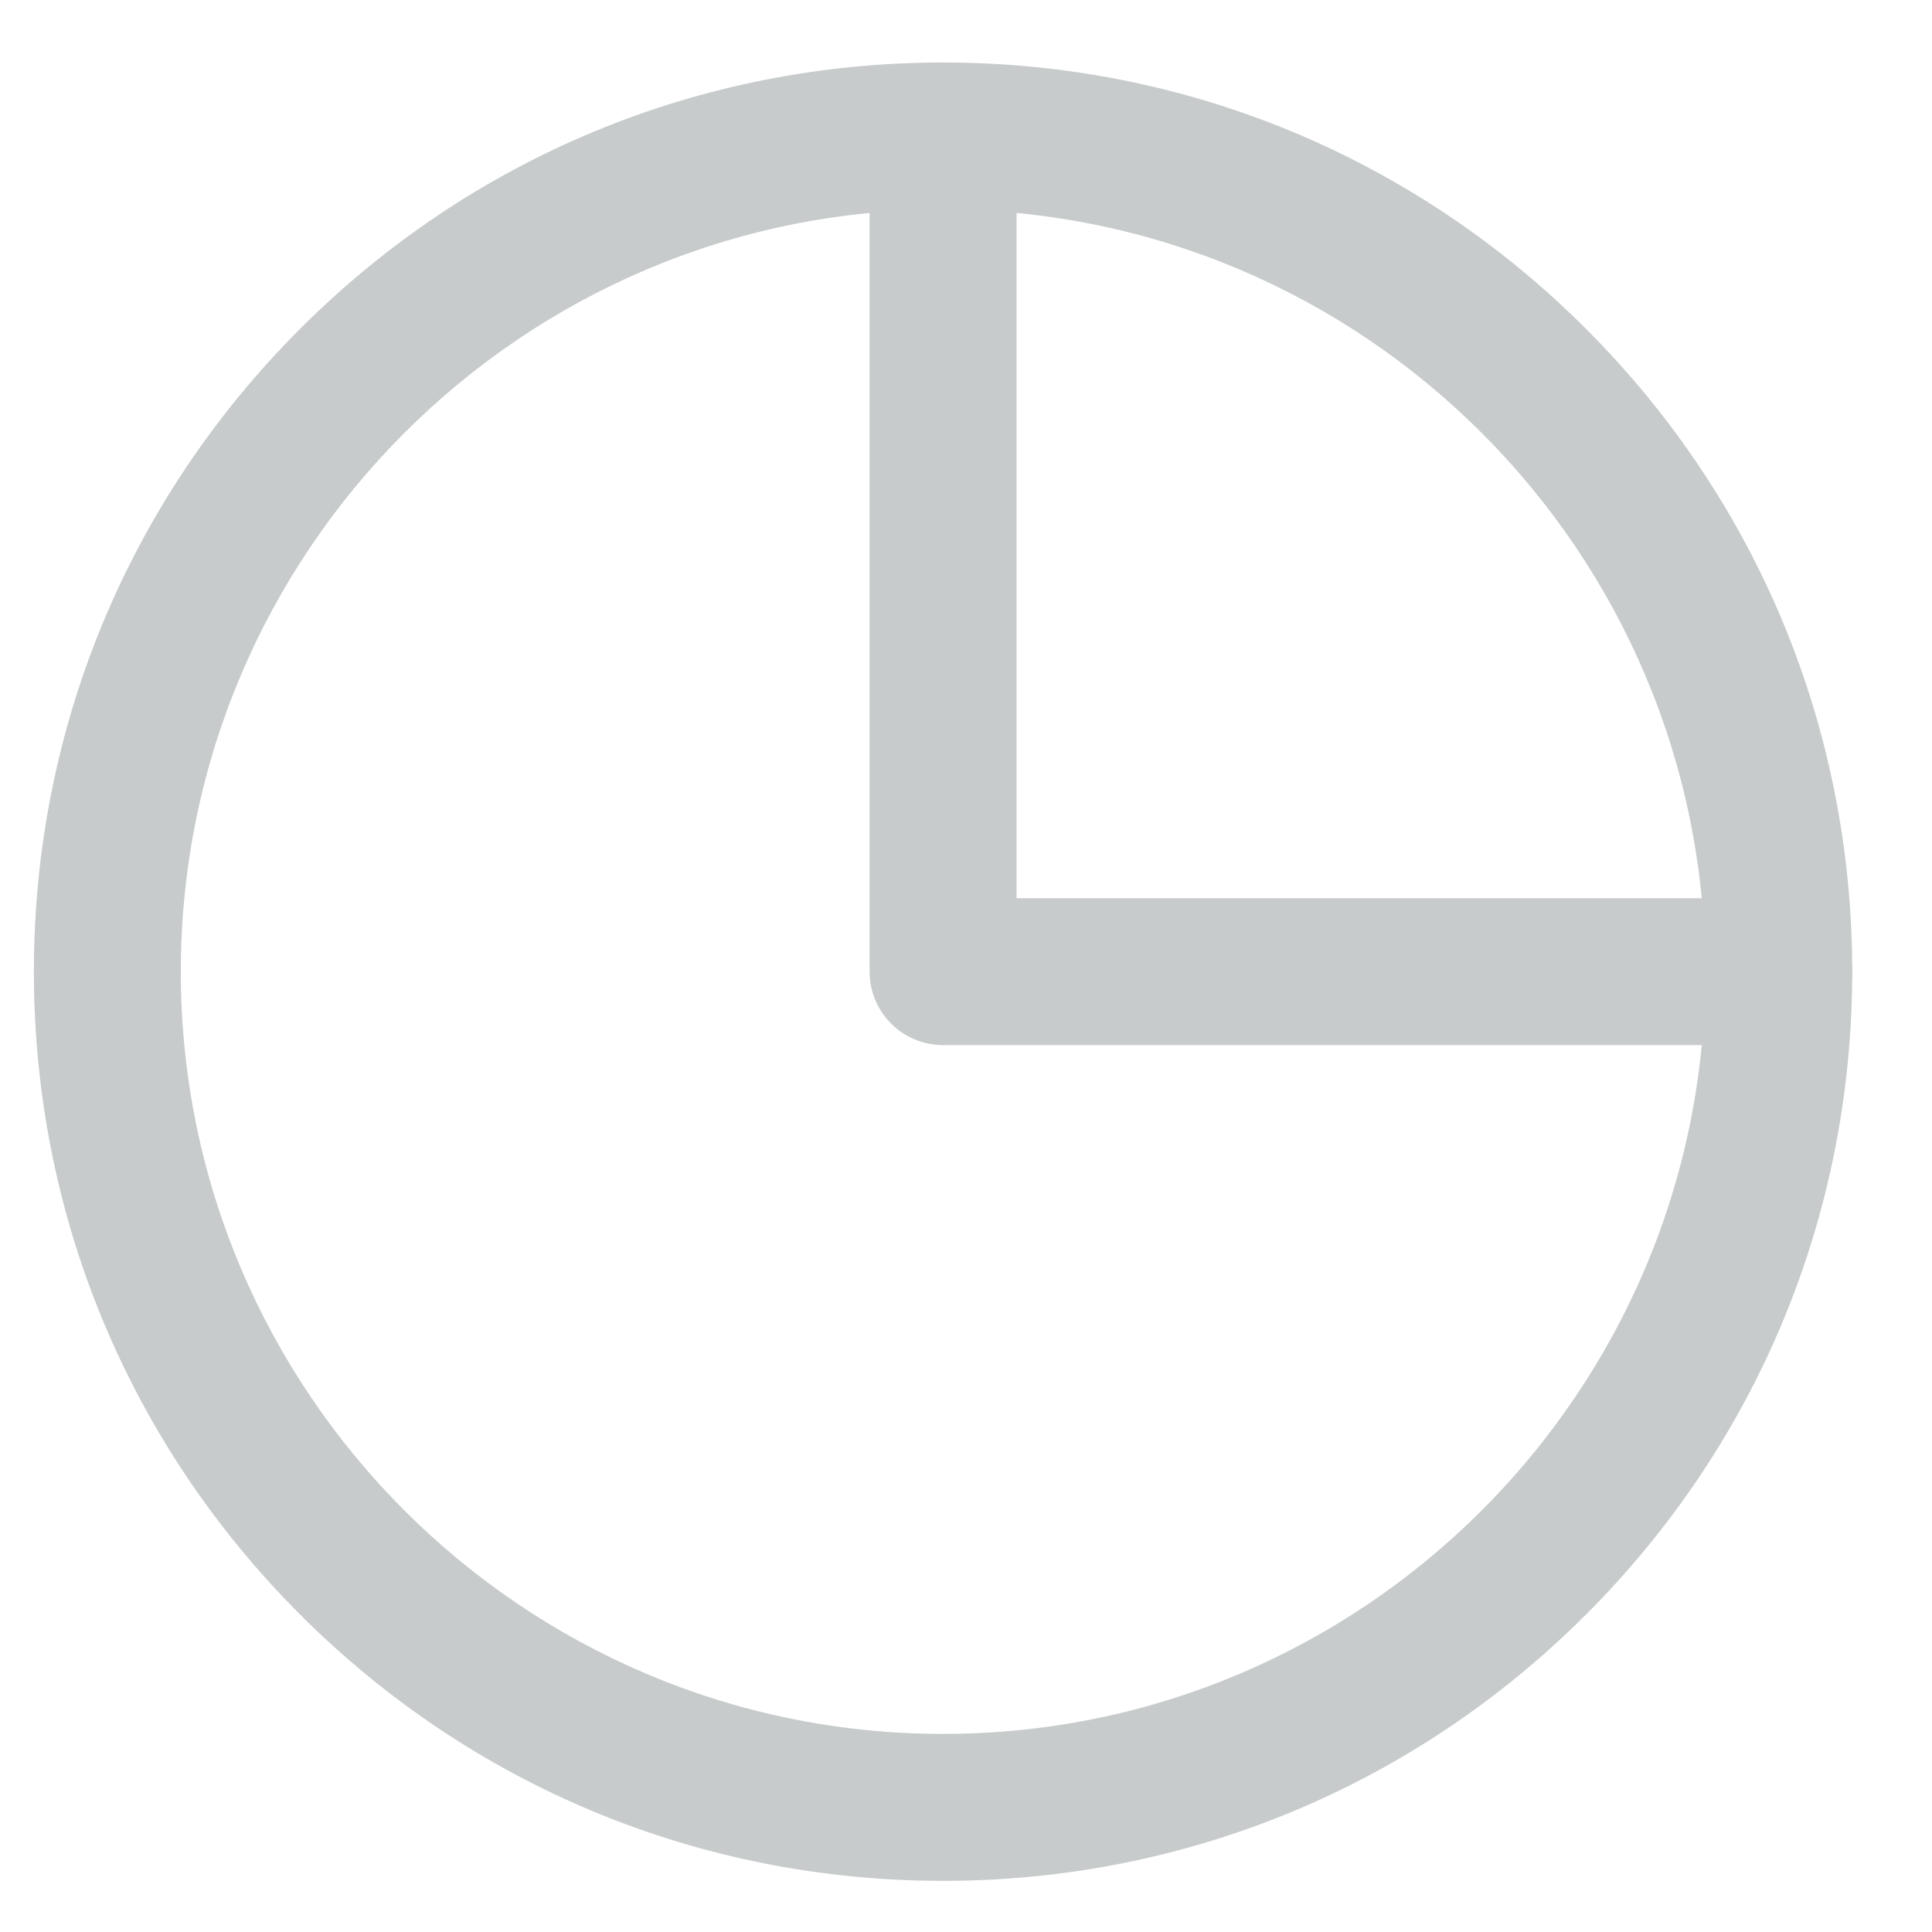 <svg width="17" height="17" viewBox="0 0 17 17" version="1.1" xmlns="http://www.w3.org/2000/svg" xmlns:xlink="http://www.w3.org/1999/xlink">
<title>050-pie-chart</title>
<desc>Created using Figma</desc>
<g id="Canvas" transform="translate(-552 -1320)">
<g id="050-pie-chart">
<g id="Shape">
<use xlink:href="#path0_fill" transform="translate(552.298 1320.55)" fill="#C7CBCB"/>
</g>
<g id="Shape">
<use xlink:href="#path1_fill" transform="translate(559.652 1320.55)" fill="#C7CBCB"/>
</g>
</g>
</g>
<defs>
<path id="path0_fill" fill-rule="evenodd" d="M 8 0C 10.137 0 12.146 0.832 13.657 2.343C 15.168 3.854 16 5.863 16 8C 16 10.137 15.168 12.146 13.657 13.657C 12.146 15.168 10.137 16 8 16C 5.863 16 3.854 15.168 2.343 13.657C 0.832 12.146 0 10.137 0 8C 0 5.863 0.832 3.854 2.343 2.343C 3.854 0.832 5.863 0 8 0ZM 1.293 8C 1.293 11.698 4.302 14.707 8 14.707C 11.698 14.707 14.707 11.698 14.707 8C 14.707 4.302 11.698 1.293 8 1.293C 4.302 1.293 1.293 4.302 1.293 8Z"/>
<path id="path1_fill" d="M 8 7.354L 1.293 7.354L 1.293 0.646C 1.293 0.289 1.003 0 0.646 0C 0.289 0 0 0.289 0 0.646L 0 8C 0 8.357 0.289 8.646 0.646 8.646L 8 8.646C 8.357 8.646 8.646 8.357 8.646 8C 8.646 7.643 8.357 7.354 8 7.354Z"/>
</defs>
</svg>
